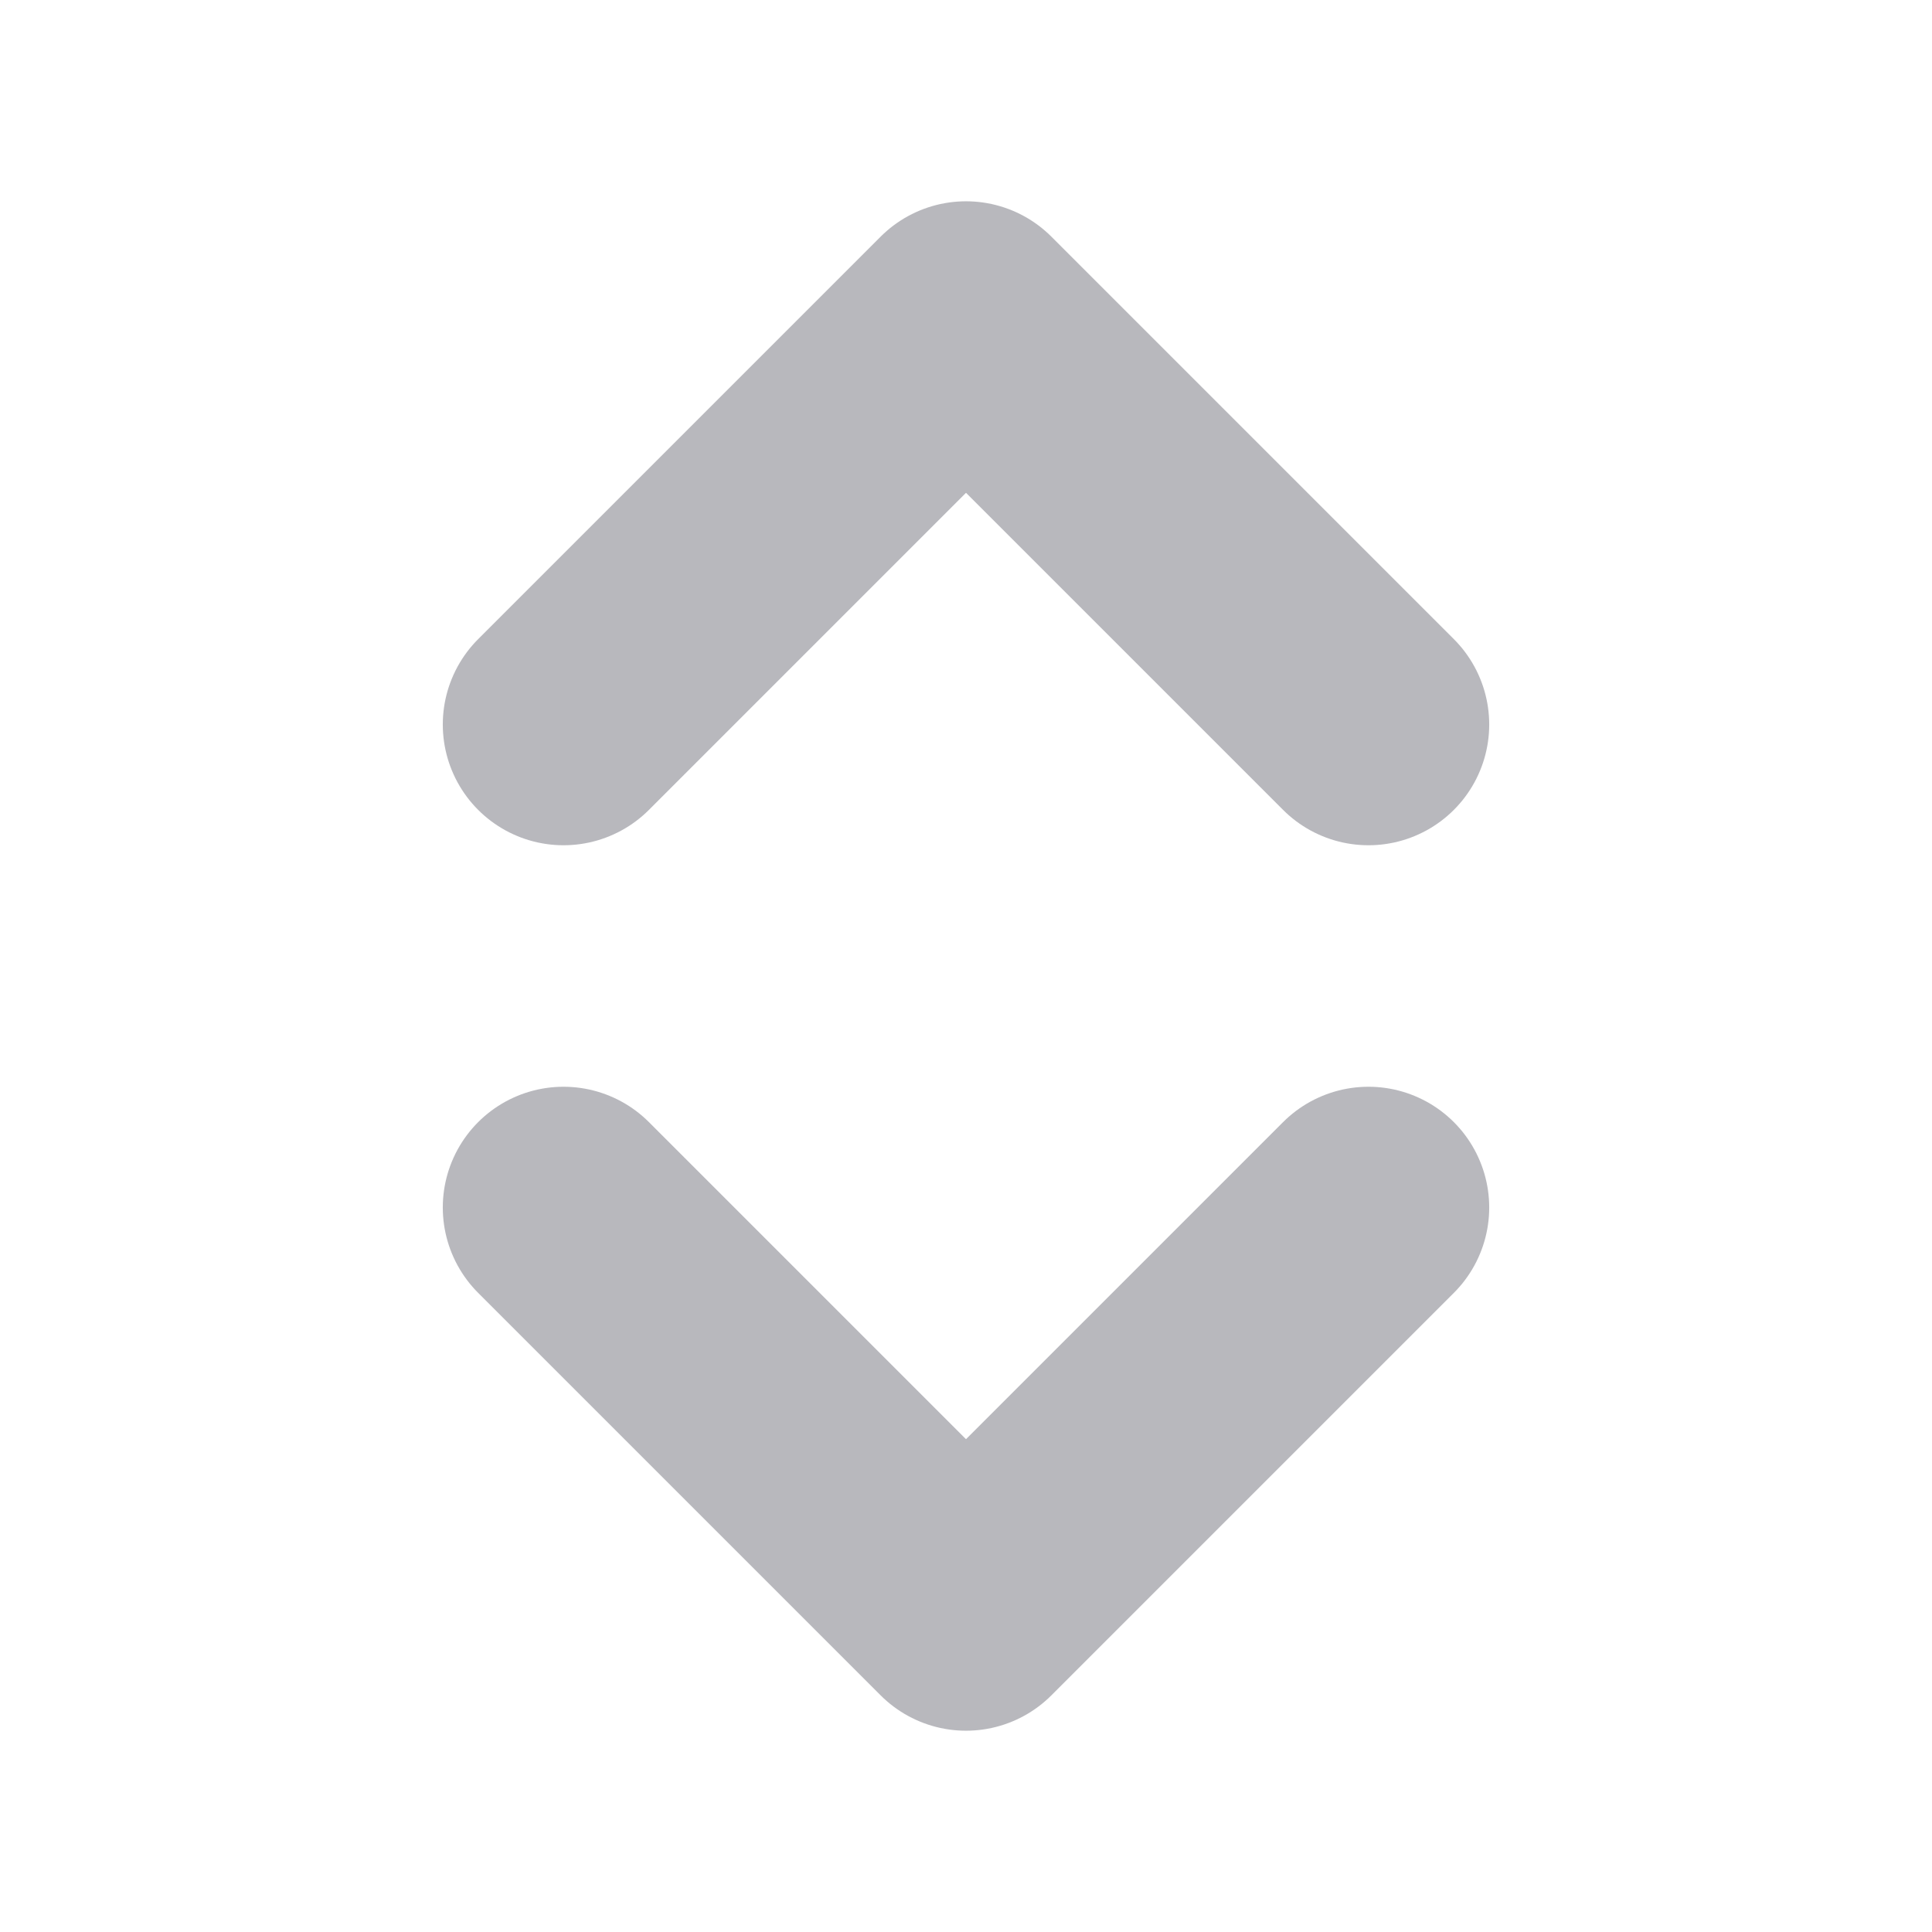 <svg width="16" height="16" viewBox="0 0 16 16" fill="none" xmlns="http://www.w3.org/2000/svg">
<g opacity="0.5">
<path d="M4.667 10L8 13.333L11.333 10" stroke="#71717B" stroke-width="2" stroke-linecap="round" stroke-linejoin="round"/>
<path d="M4.667 6L8 2.667L11.333 6" stroke="#71717B" stroke-width="2" stroke-linecap="round" stroke-linejoin="round"/>
</g>
</svg>
